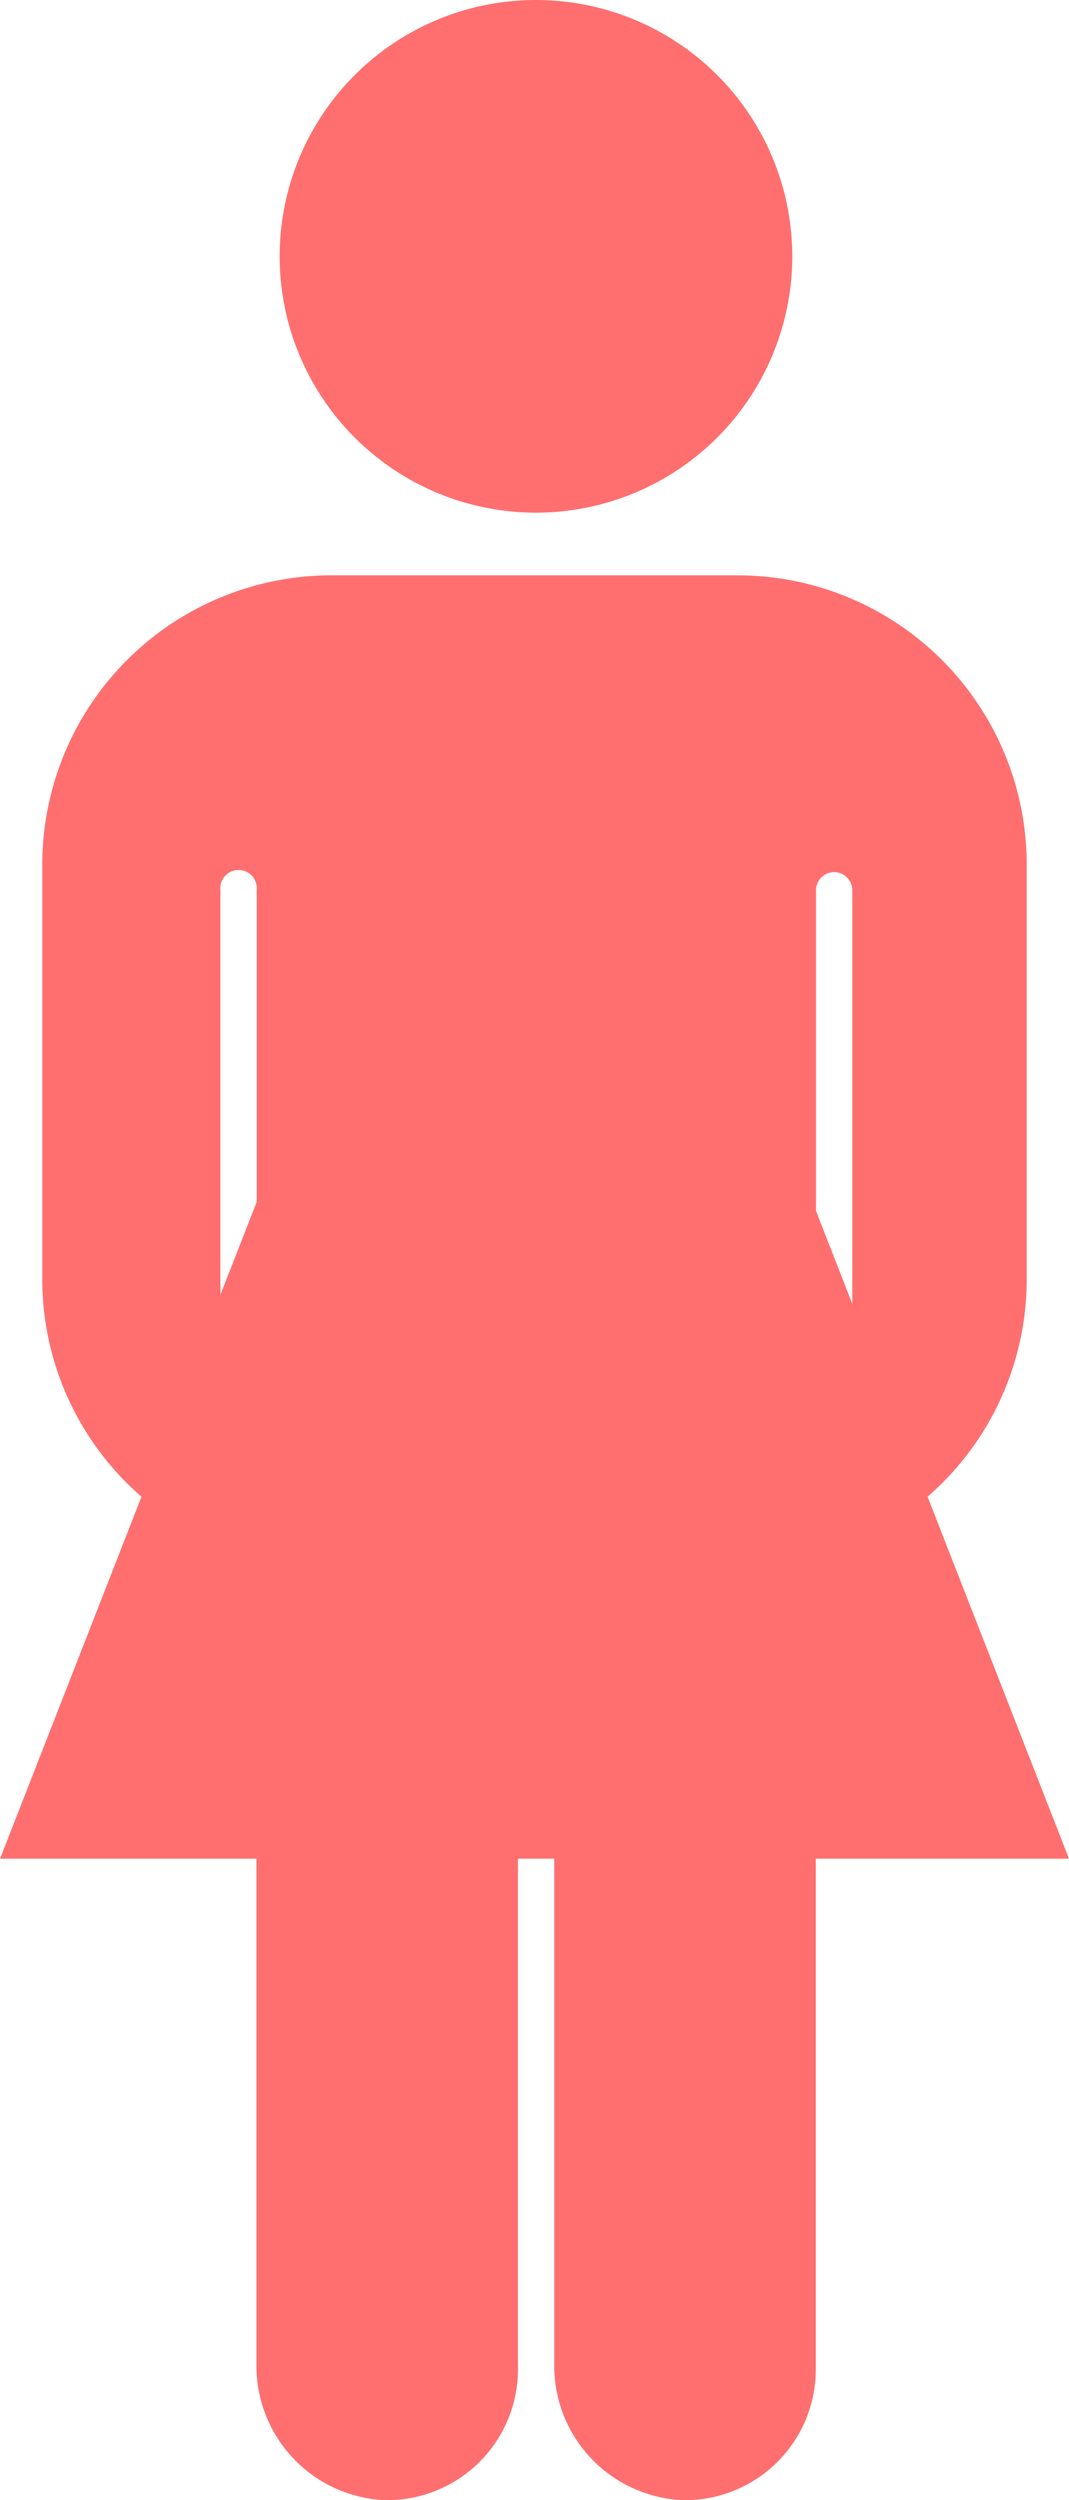 <svg xmlns="http://www.w3.org/2000/svg" width="29.266" height="68.44" viewBox="0 0 29.266 68.44"><defs><style>.a{fill:#ff6f6f;}</style></defs><g transform="translate(0.001)"><path class="a" d="M682.269,600.175a7.017,7.017,0,1,1-7.017-7.017A7.017,7.017,0,0,1,682.269,600.175Z" transform="translate(-660.58 -593.158)"/><path class="a" d="M661.945,701.431l-3.872-9.91a7.879,7.879,0,0,0,2.714-5.946V674.217a7.918,7.918,0,0,0-7.918-7.918H641.755a7.918,7.918,0,0,0-7.918,7.918v11.359a7.879,7.879,0,0,0,2.715,5.945l-3.872,9.91H639.7V715.26a3.679,3.679,0,0,0,3.469,3.728,3.58,3.58,0,0,0,3.69-3.578V701.431h.994V715.26a3.679,3.679,0,0,0,3.47,3.728,3.579,3.579,0,0,0,3.69-3.578V701.431Zm-6.432-27.008h0a.5.5,0,0,1,.5.5v11.32l-.994-2.544V674.92A.5.5,0,0,1,655.513,674.423Zm-16.8,11.571V674.92a.5.5,0,1,1,.994,0v8.53Z" transform="translate(-632.68 -650.55)"/></g></svg>